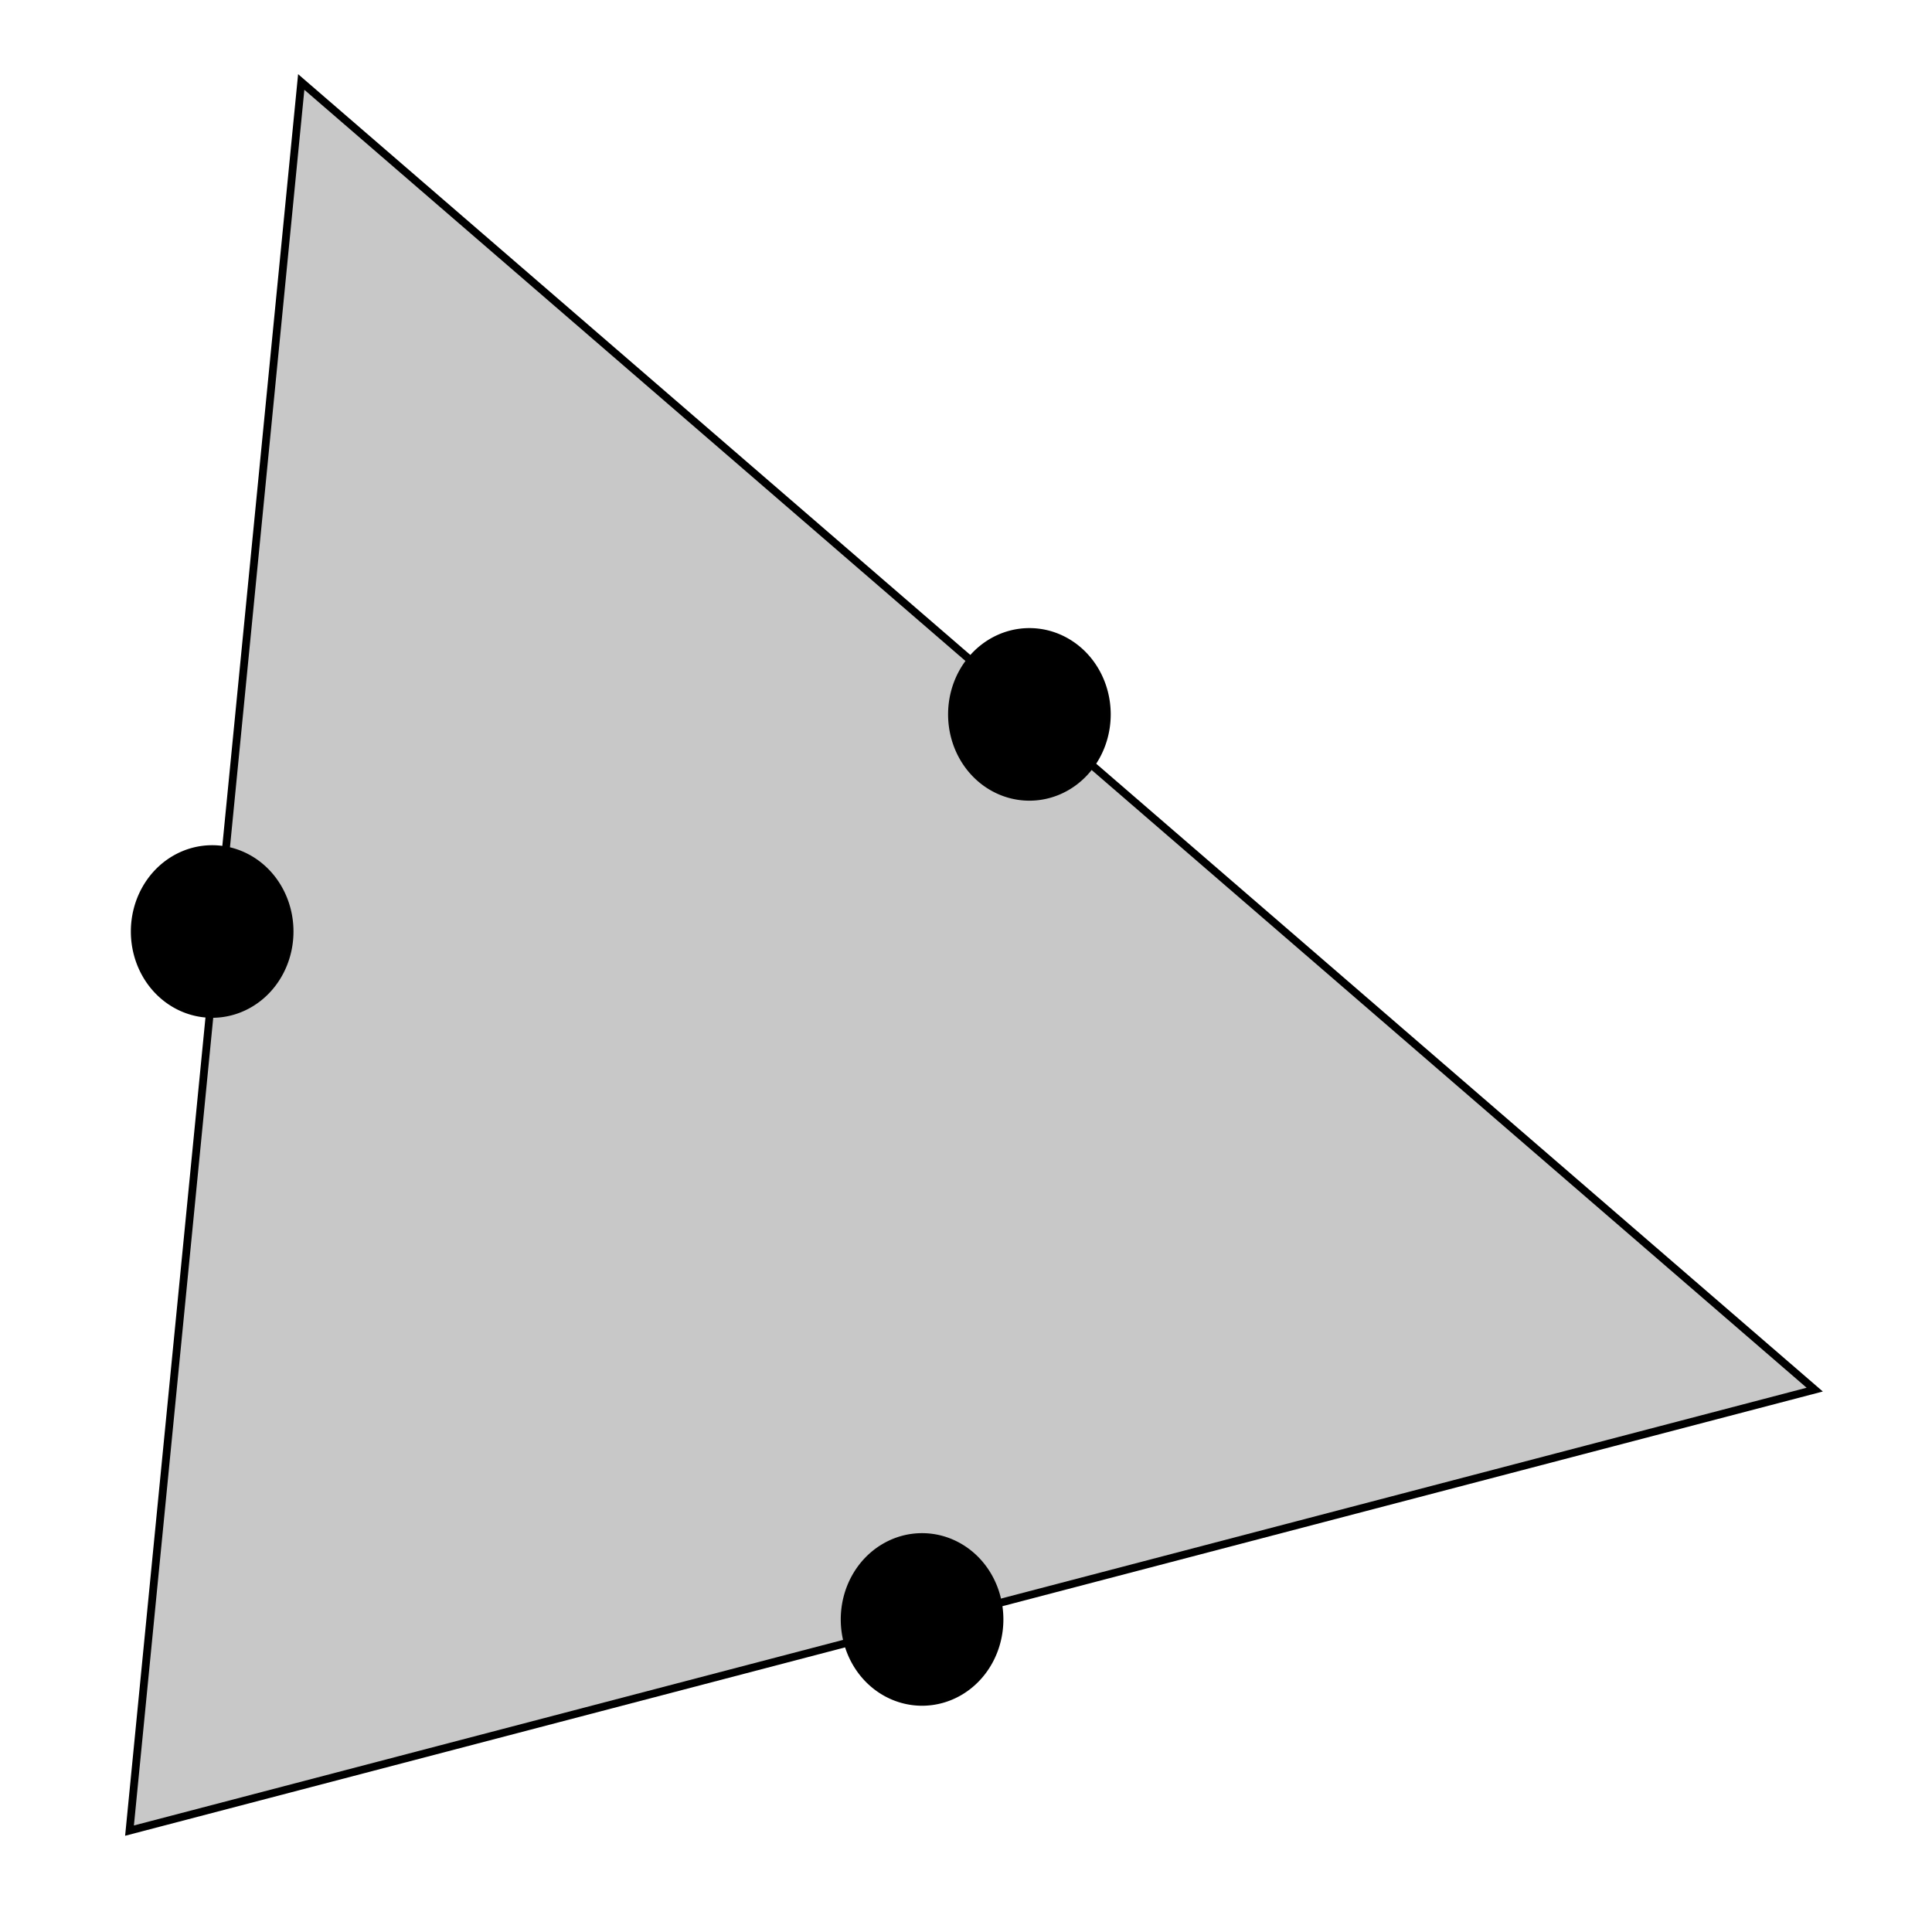 <?xml version="1.0" encoding="UTF-8" standalone="no"?>
<!-- Created with Inkscape (http://www.inkscape.org/) -->

<svg
   xmlns:dc="http://purl.org/dc/elements/1.1/"
   xmlns:cc="http://creativecommons.org/ns#"
   xmlns:rdf="http://www.w3.org/1999/02/22-rdf-syntax-ns#"
   xmlns:svg="http://www.w3.org/2000/svg"
   xmlns="http://www.w3.org/2000/svg"
   xmlns:sodipodi="http://sodipodi.sourceforge.net/DTD/sodipodi-0.dtd"
   xmlns:inkscape="http://www.inkscape.org/namespaces/inkscape"
   width="400"
   height="400"
   id="svg2"
   version="1.1"
   inkscape:version="0.48.3.1 r9886"
   sodipodi:docname="crouzeix1.png">
  <defs
     id="defs4" />
  <sodipodi:namedview
     id="base"
     pagecolor="#ffffff"
     bordercolor="#666666"
     borderopacity="1.0"
     inkscape:pageopacity="0.0"
     inkscape:pageshadow="2"
     inkscape:zoom="1.979899"
     inkscape:cx="145.68816"
     inkscape:cy="189.77909"
     inkscape:document-units="px"
     inkscape:current-layer="layer1"
     showgrid="false"
     inkscape:window-width="1855"
     inkscape:window-height="1056"
     inkscape:window-x="65"
     inkscape:window-y="24"
     inkscape:window-maximized="1" />
  <g
     inkscape:label="Layer 1"
     inkscape:groupmode="layer"
     id="layer1"
     transform="translate(0,-652.362)">
    <path
       style="fill:#c8c8c8;stroke:#000000;stroke-width:1.604px;stroke-linecap:butt;stroke-linejoin:miter;stroke-opacity:1;fill-opacity:1"
       d="M 62.367,669.335 26.815,1031.372 375.721,940.069 z"
       id="path2987"
       inkscape:connector-curvature="0" />
    <path
       sodipodi:type="arc"
       style="fill:#000000;fill-opacity:1;stroke:#000000;stroke-width:0.966;stroke-miterlimit:4;stroke-opacity:0.996;stroke-dasharray:none"
       id="path2989-6"
       sodipodi:cx="162.38202"
       sodipodi:cy="177.76643"
       sodipodi:rx="15.909903"
       sodipodi:ry="10.606602"
       d="m 178.292,177.766 a 15.91,10.607 0 1 1 -31.82,0 15.91,10.607 0 1 1 31.82,0 z"
       transform="matrix(1.027,0,0,1.611,-122.839,558.839)" />
    <path
       sodipodi:type="arc"
       style="fill:#000000;fill-opacity:1;stroke:#000000;stroke-width:0.966;stroke-miterlimit:4;stroke-opacity:0.996;stroke-dasharray:none"
       id="path2989-64"
       sodipodi:cx="162.38202"
       sodipodi:cy="177.76643"
       sodipodi:rx="15.909903"
       sodipodi:ry="10.606602"
       d="m 178.292,177.766 a 15.91,10.607 0 1 1 -31.82,0 15.91,10.607 0 1 1 31.82,0 z"
       transform="matrix(1.027,0,0,1.611,46.361,513.887)" />
    <path
       sodipodi:type="arc"
       style="fill:#000000;fill-opacity:1;stroke:#000000;stroke-width:0.966;stroke-miterlimit:4;stroke-opacity:0.996;stroke-dasharray:none"
       id="path2989-5"
       sodipodi:cx="162.38202"
       sodipodi:cy="177.76643"
       sodipodi:rx="15.909903"
       sodipodi:ry="10.606602"
       d="m 178.292,177.766 a 15.91,10.607 0 1 1 -31.82,0 15.91,10.607 0 1 1 31.82,0 z"
       transform="matrix(1.027,0,0,1.611,24.138,701.27)" />
  </g>
</svg>

